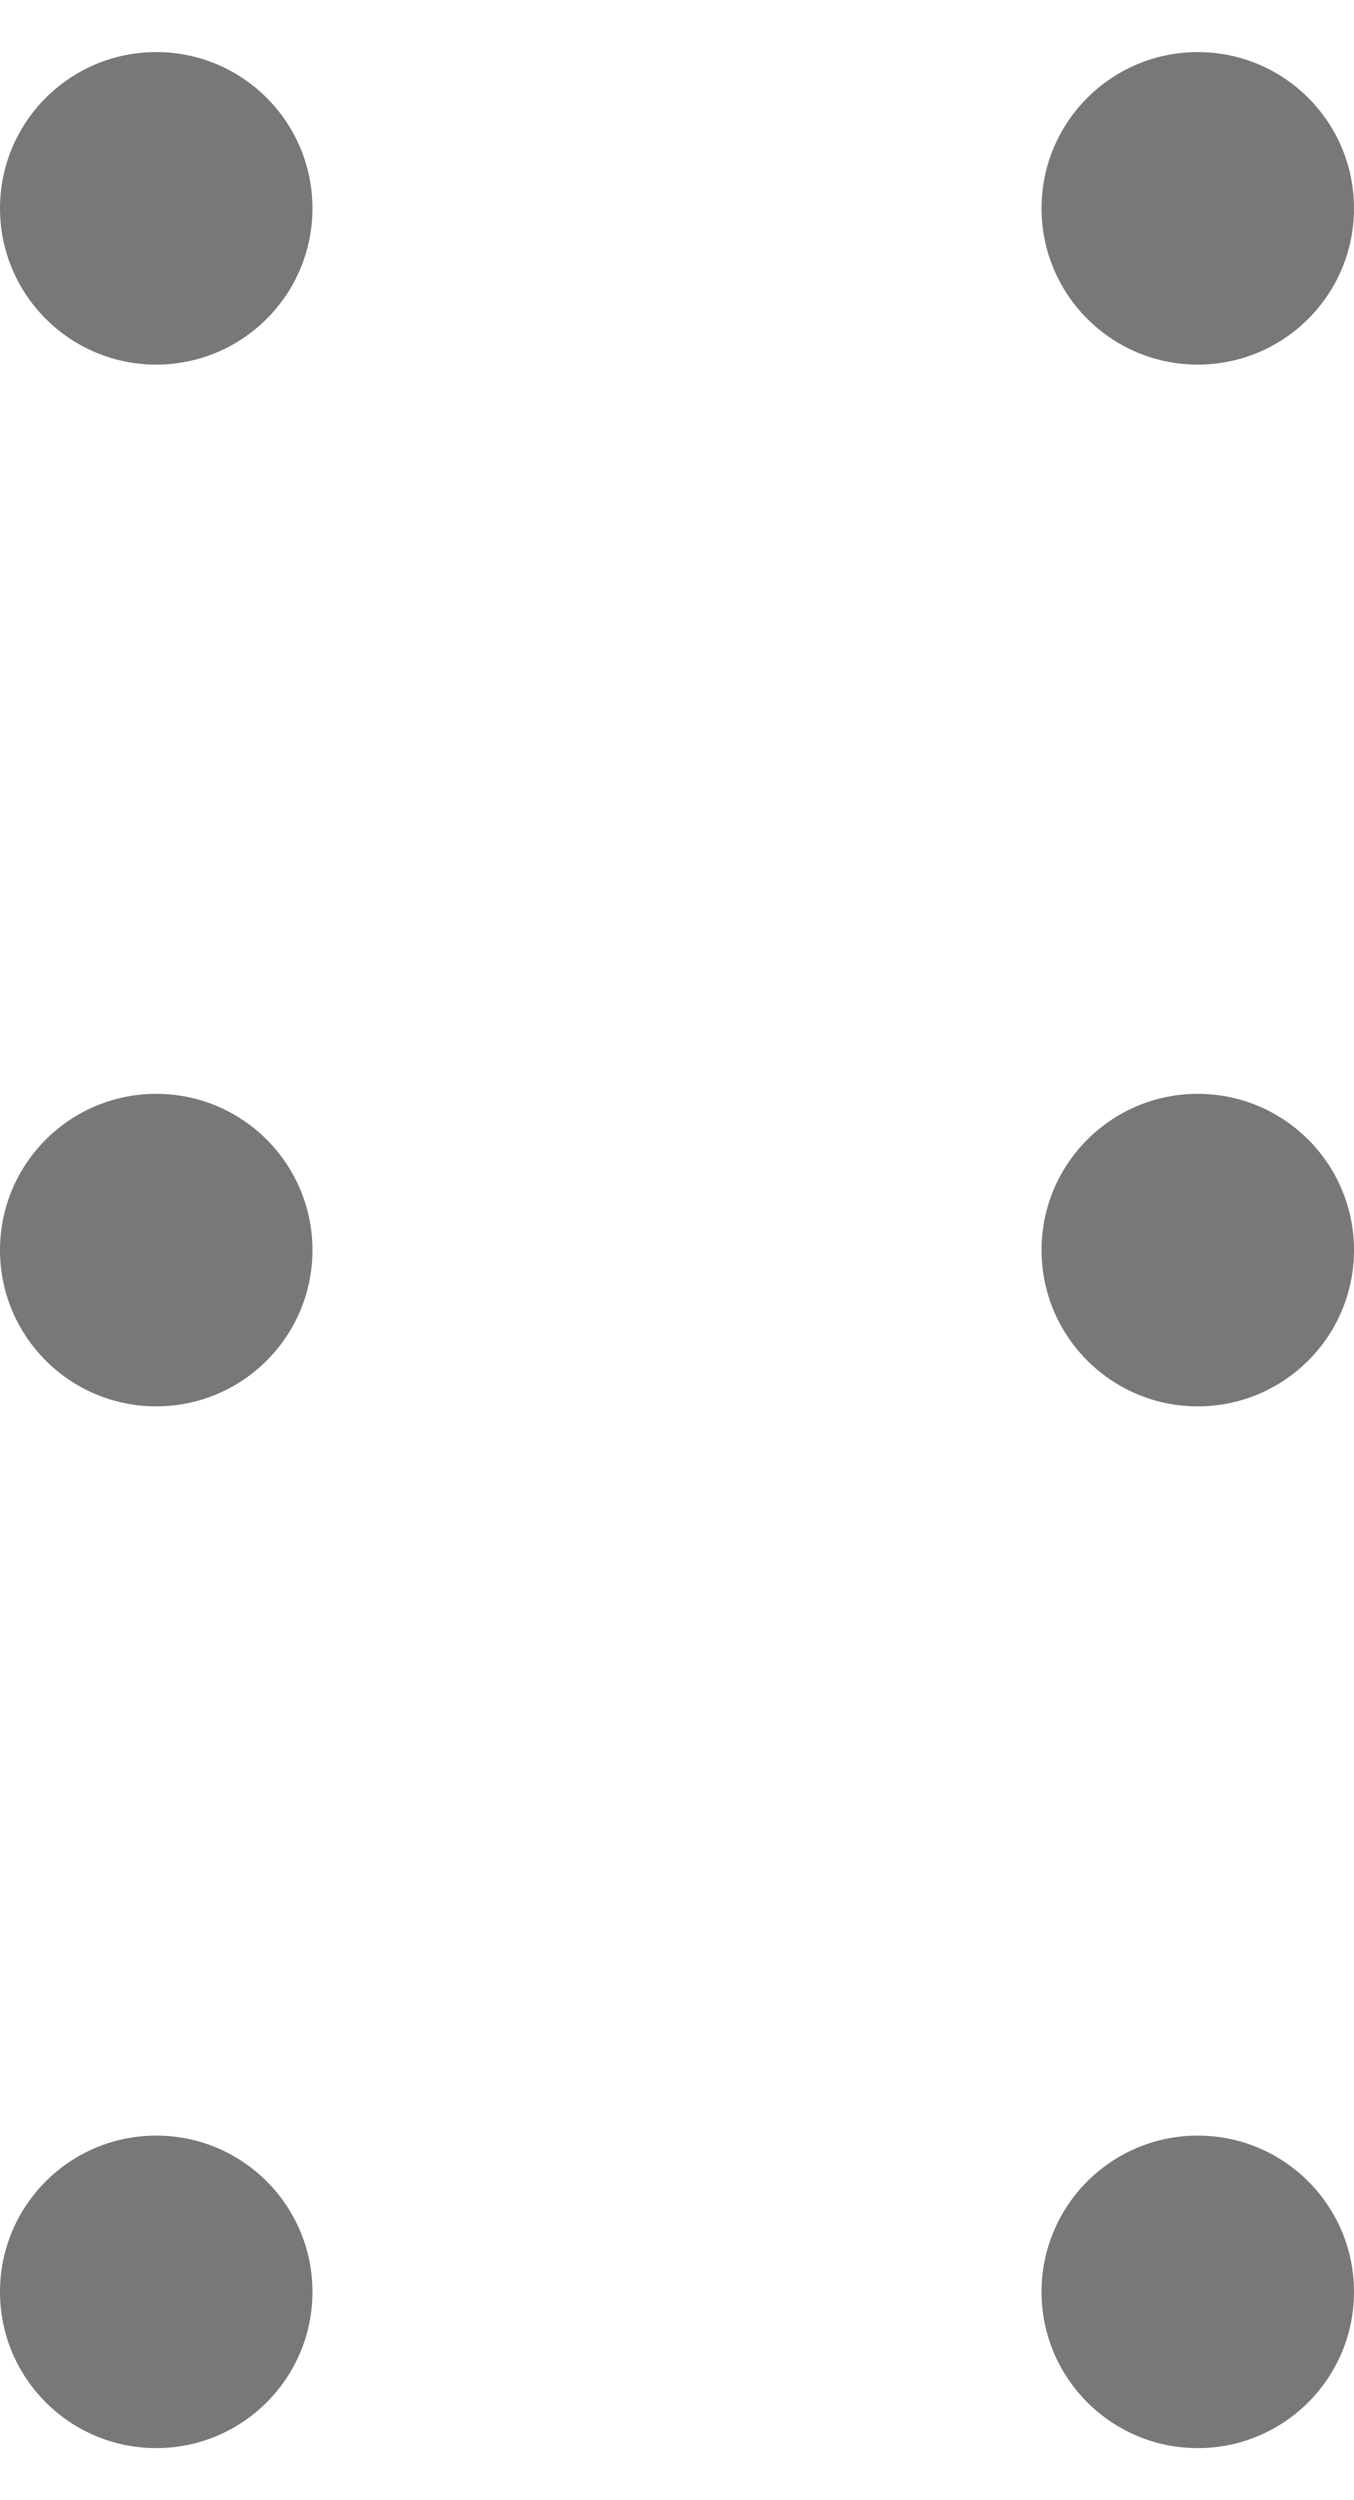 <svg width="13" height="24" viewBox="0 0 13 24" fill="none" xmlns="http://www.w3.org/2000/svg">
<circle cx="1.5" cy="2" r="1.5" fill="#787878"/>
<circle cx="1.5" cy="12" r="1.5" fill="#787878"/>
<circle cx="1.5" cy="22" r="1.5" fill="#787878"/>
<circle cx="11.5" cy="22" r="1.5" fill="#787878"/>
<circle cx="11.5" cy="12" r="1.5" fill="#787878"/>
<circle cx="11.5" cy="2" r="1.5" fill="#787878"/>
</svg>
